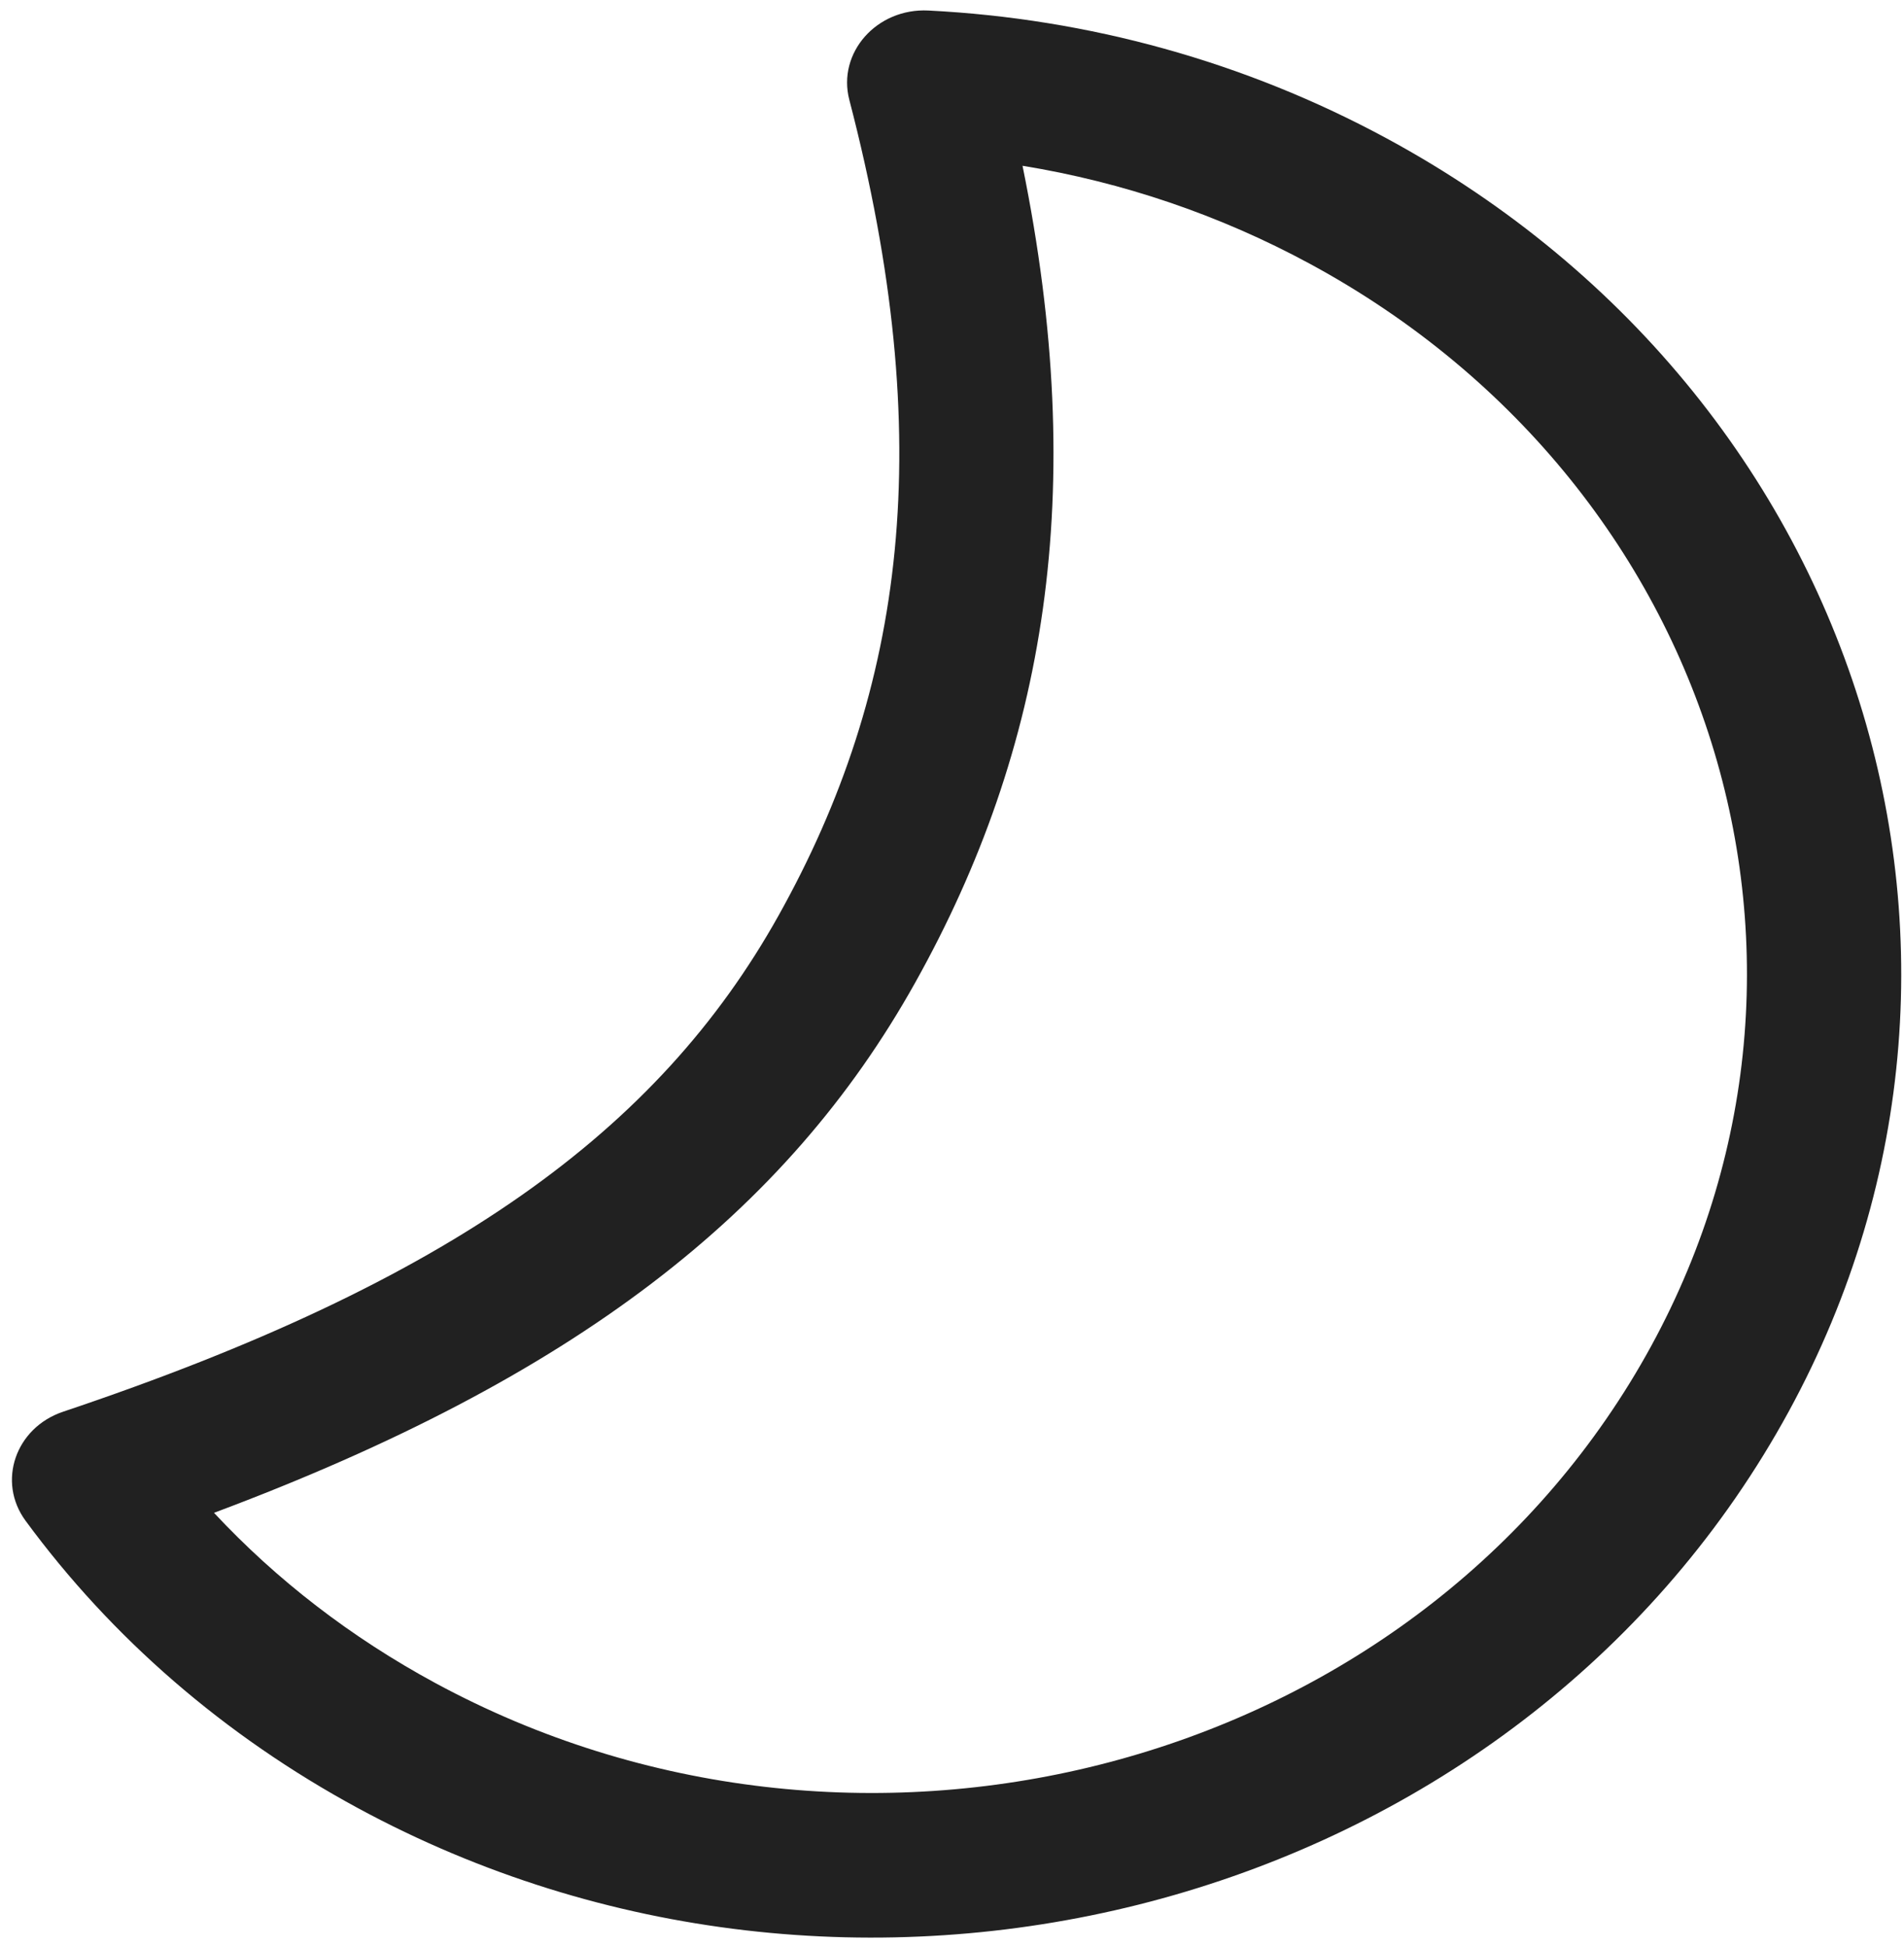 <svg width="135" height="138" viewBox="0 0 135 138" fill="none" xmlns="http://www.w3.org/2000/svg">
<path d="M125.021 103.175C104.883 135.863 60.281 147.063 25.4 128.19C15.901 123.051 7.904 116.098 1.814 107.809C-0.223 105.038 1.094 101.211 4.475 100.077C31.946 90.863 46.659 80.186 55.197 64.912C64.185 48.834 66.507 31.221 60.22 7.079C59.35 3.741 62.164 0.562 65.826 0.746C77.179 1.317 88.27 4.373 98.327 9.815C133.209 28.688 145.16 70.486 125.021 103.175ZM64.885 69.669C55.761 85.991 40.739 97.679 15.174 107.245C19.609 111.999 24.885 116.076 30.869 119.313C60.518 135.356 98.431 125.836 115.549 98.05C132.668 70.263 122.509 34.734 92.859 18.692C86.464 15.232 79.589 12.908 72.5 11.752C77.218 34.876 74.174 53.051 64.885 69.669Z" fill="#212121"/>
</svg>
